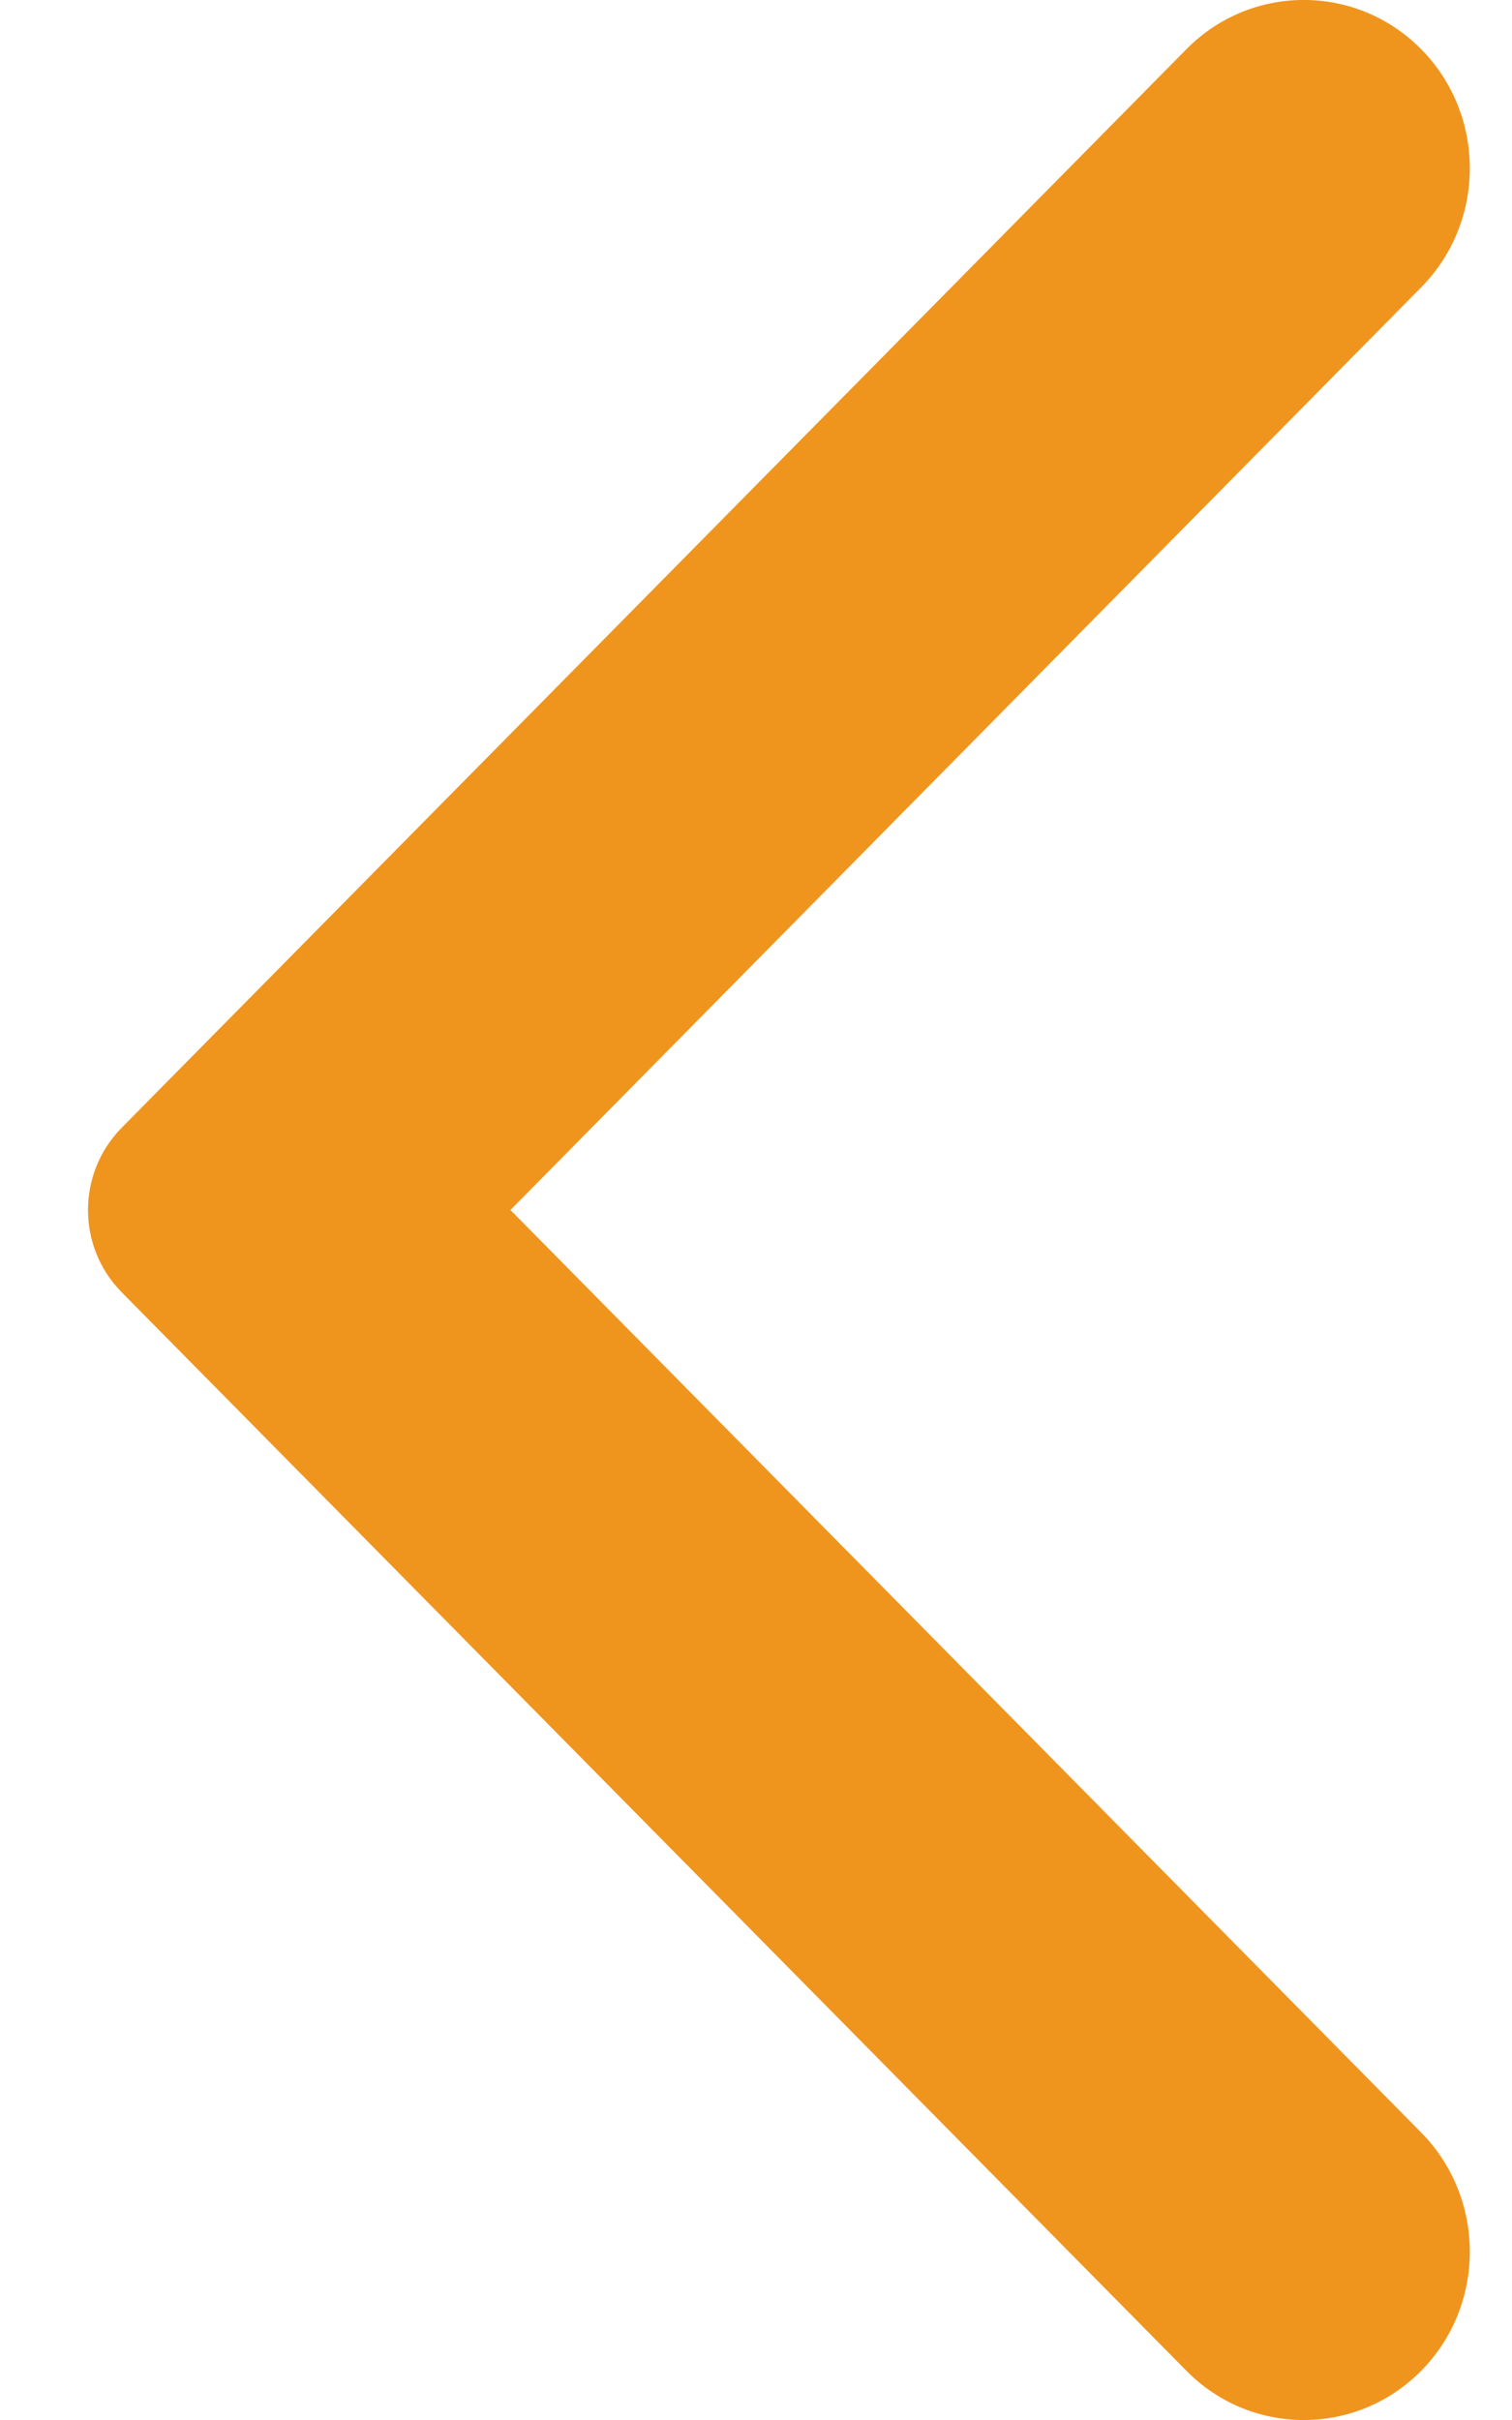 <svg width="10" height="16" viewBox="0 0 10 16" fill="none" xmlns="http://www.w3.org/2000/svg">
<path fill-rule="evenodd" clip-rule="evenodd" d="M0.804 8.543C0.508 8.243 0.508 7.758 0.804 7.457L7.846 0.326C8.274 -0.109 8.971 -0.109 9.4 0.326C9.828 0.76 9.828 1.465 9.4 1.899L3.376 8L9.4 14.1C9.828 14.535 9.828 15.24 9.4 15.674C8.971 16.109 8.274 16.109 7.846 15.674L0.804 8.543Z" fill="#EF951E"/>
</svg>
